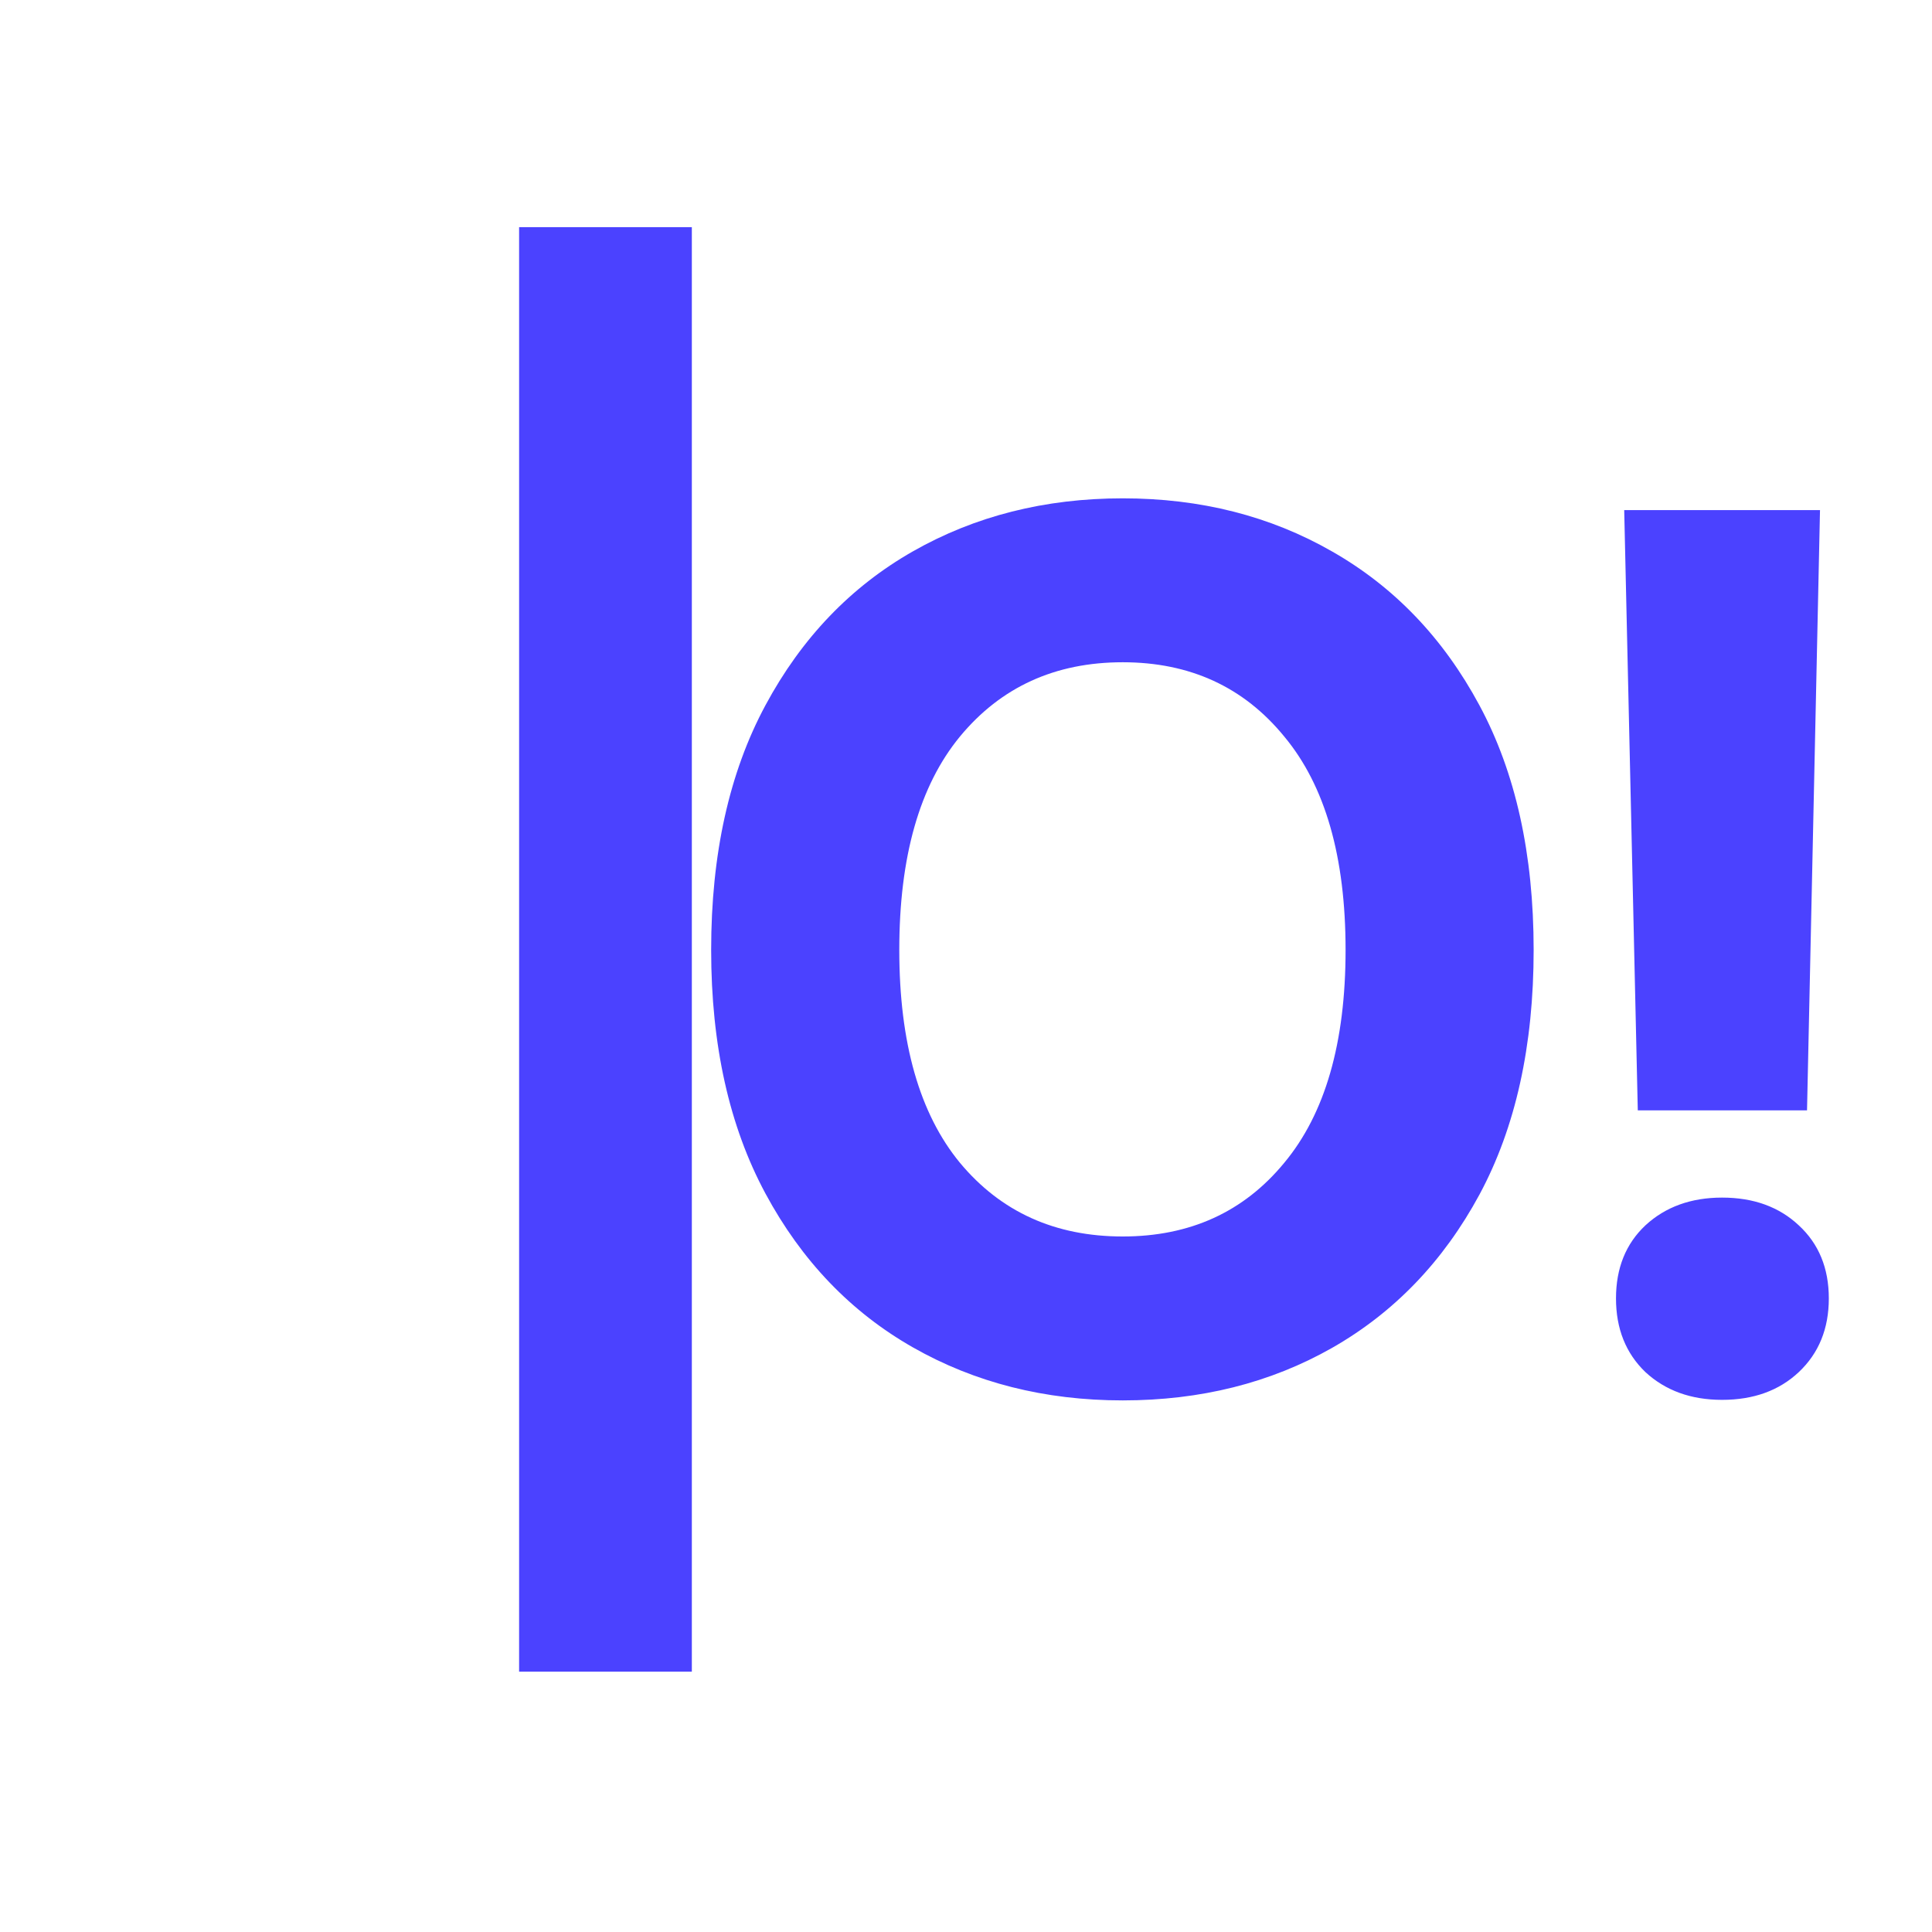 <svg width="32" height="32" viewBox="0 0 32 32" fill="none" xmlns="http://www.w3.org/2000/svg">
    <path
        d="M11.459 3.762V27.688H8.598V3.762H11.459ZM18.596 23.195C17.307 23.195 16.148 22.902 15.119 22.316C14.091 21.73 13.277 20.881 12.678 19.768C12.079 18.654 11.779 17.31 11.779 15.734C11.779 14.146 12.079 12.795 12.678 11.682C13.277 10.568 14.091 9.719 15.119 9.133C16.148 8.547 17.307 8.254 18.596 8.254C19.885 8.254 21.04 8.547 22.062 9.133C23.091 9.719 23.905 10.568 24.504 11.682C25.103 12.795 25.402 14.146 25.402 15.734C25.402 17.323 25.103 18.674 24.504 19.787C23.905 20.894 23.091 21.74 22.062 22.326C21.04 22.906 19.885 23.195 18.596 23.195ZM14.895 15.734C14.895 17.271 15.23 18.446 15.9 19.26C16.578 20.074 17.476 20.48 18.596 20.48C19.709 20.48 20.601 20.074 21.271 19.26C21.949 18.446 22.287 17.271 22.287 15.734C22.287 14.191 21.949 13.013 21.271 12.199C20.601 11.379 19.709 10.969 18.596 10.969C17.476 10.969 16.578 11.379 15.9 12.199C15.23 13.013 14.895 14.191 14.895 15.734ZM27.127 18.391L26.902 8.449H30.145L29.93 18.391H27.127ZM26.766 21.506C26.766 21.005 26.928 20.601 27.254 20.295C27.586 19.989 28.009 19.836 28.523 19.836C29.044 19.836 29.467 19.989 29.793 20.295C30.125 20.601 30.291 21.005 30.291 21.506C30.291 22.007 30.125 22.414 29.793 22.727C29.467 23.033 29.044 23.186 28.523 23.186C28.009 23.186 27.586 23.033 27.254 22.727C26.928 22.414 26.766 22.007 26.766 21.506Z"
        fill="#4B42FF" />
</svg>